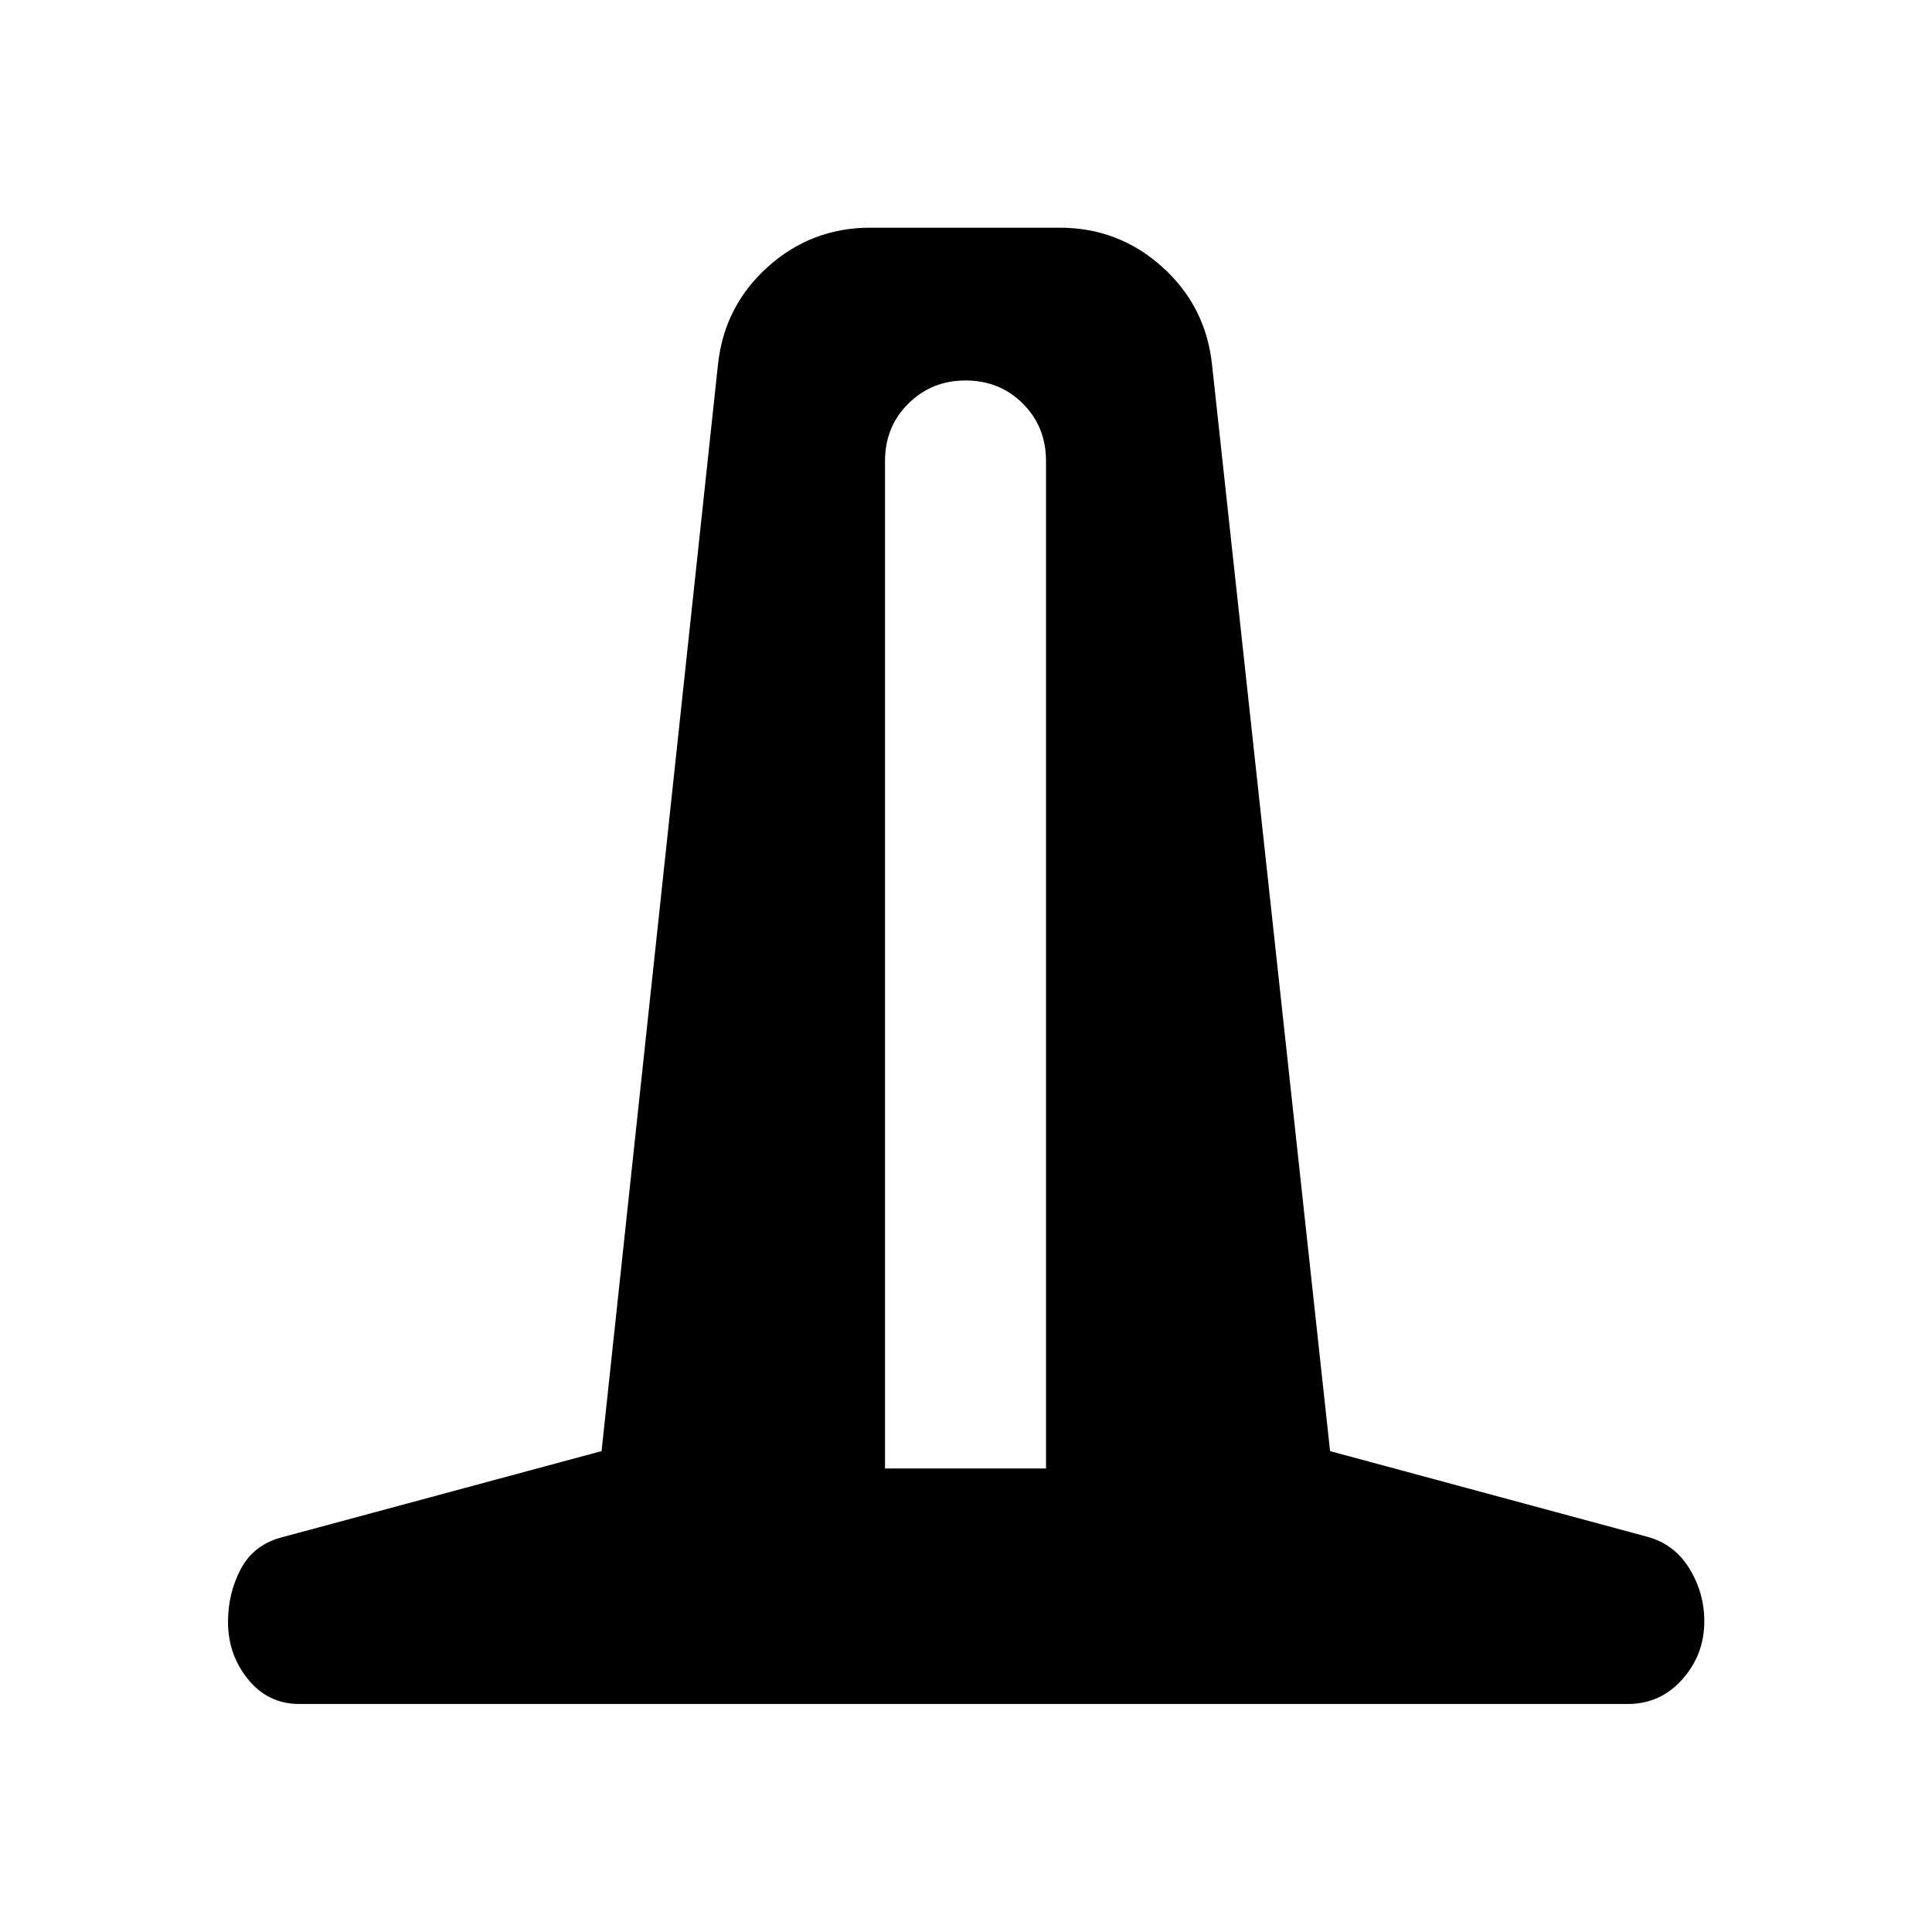 <svg xmlns="http://www.w3.org/2000/svg" height="40" viewBox="0 -960 960 960" width="40"><path d="M148.7-113.3q-15.5 0-25.45-12.27-9.95-12.26-9.95-28.5 0-14.09 6.18-25.98 6.18-11.9 19.53-15.79l159.9-43.11 57.86-540.03q3.14-29 24.78-48.44 21.64-19.44 50.89-19.44h94.12q29.25 0 50.89 19.44t24.78 48.44l58.68 540.03 157.84 42.62q13.35 3.71 20.73 15.78 7.38 12.06 7.38 26.14 0 16.58-10.9 28.84-10.89 12.27-27.14 12.27H148.7Zm291.06-117.03h80v-500.61q0-17-11.5-28.5t-28.5-11.5q-16.84 0-28.42 11.5-11.58 11.5-11.58 28.5v500.61Z"/></svg>